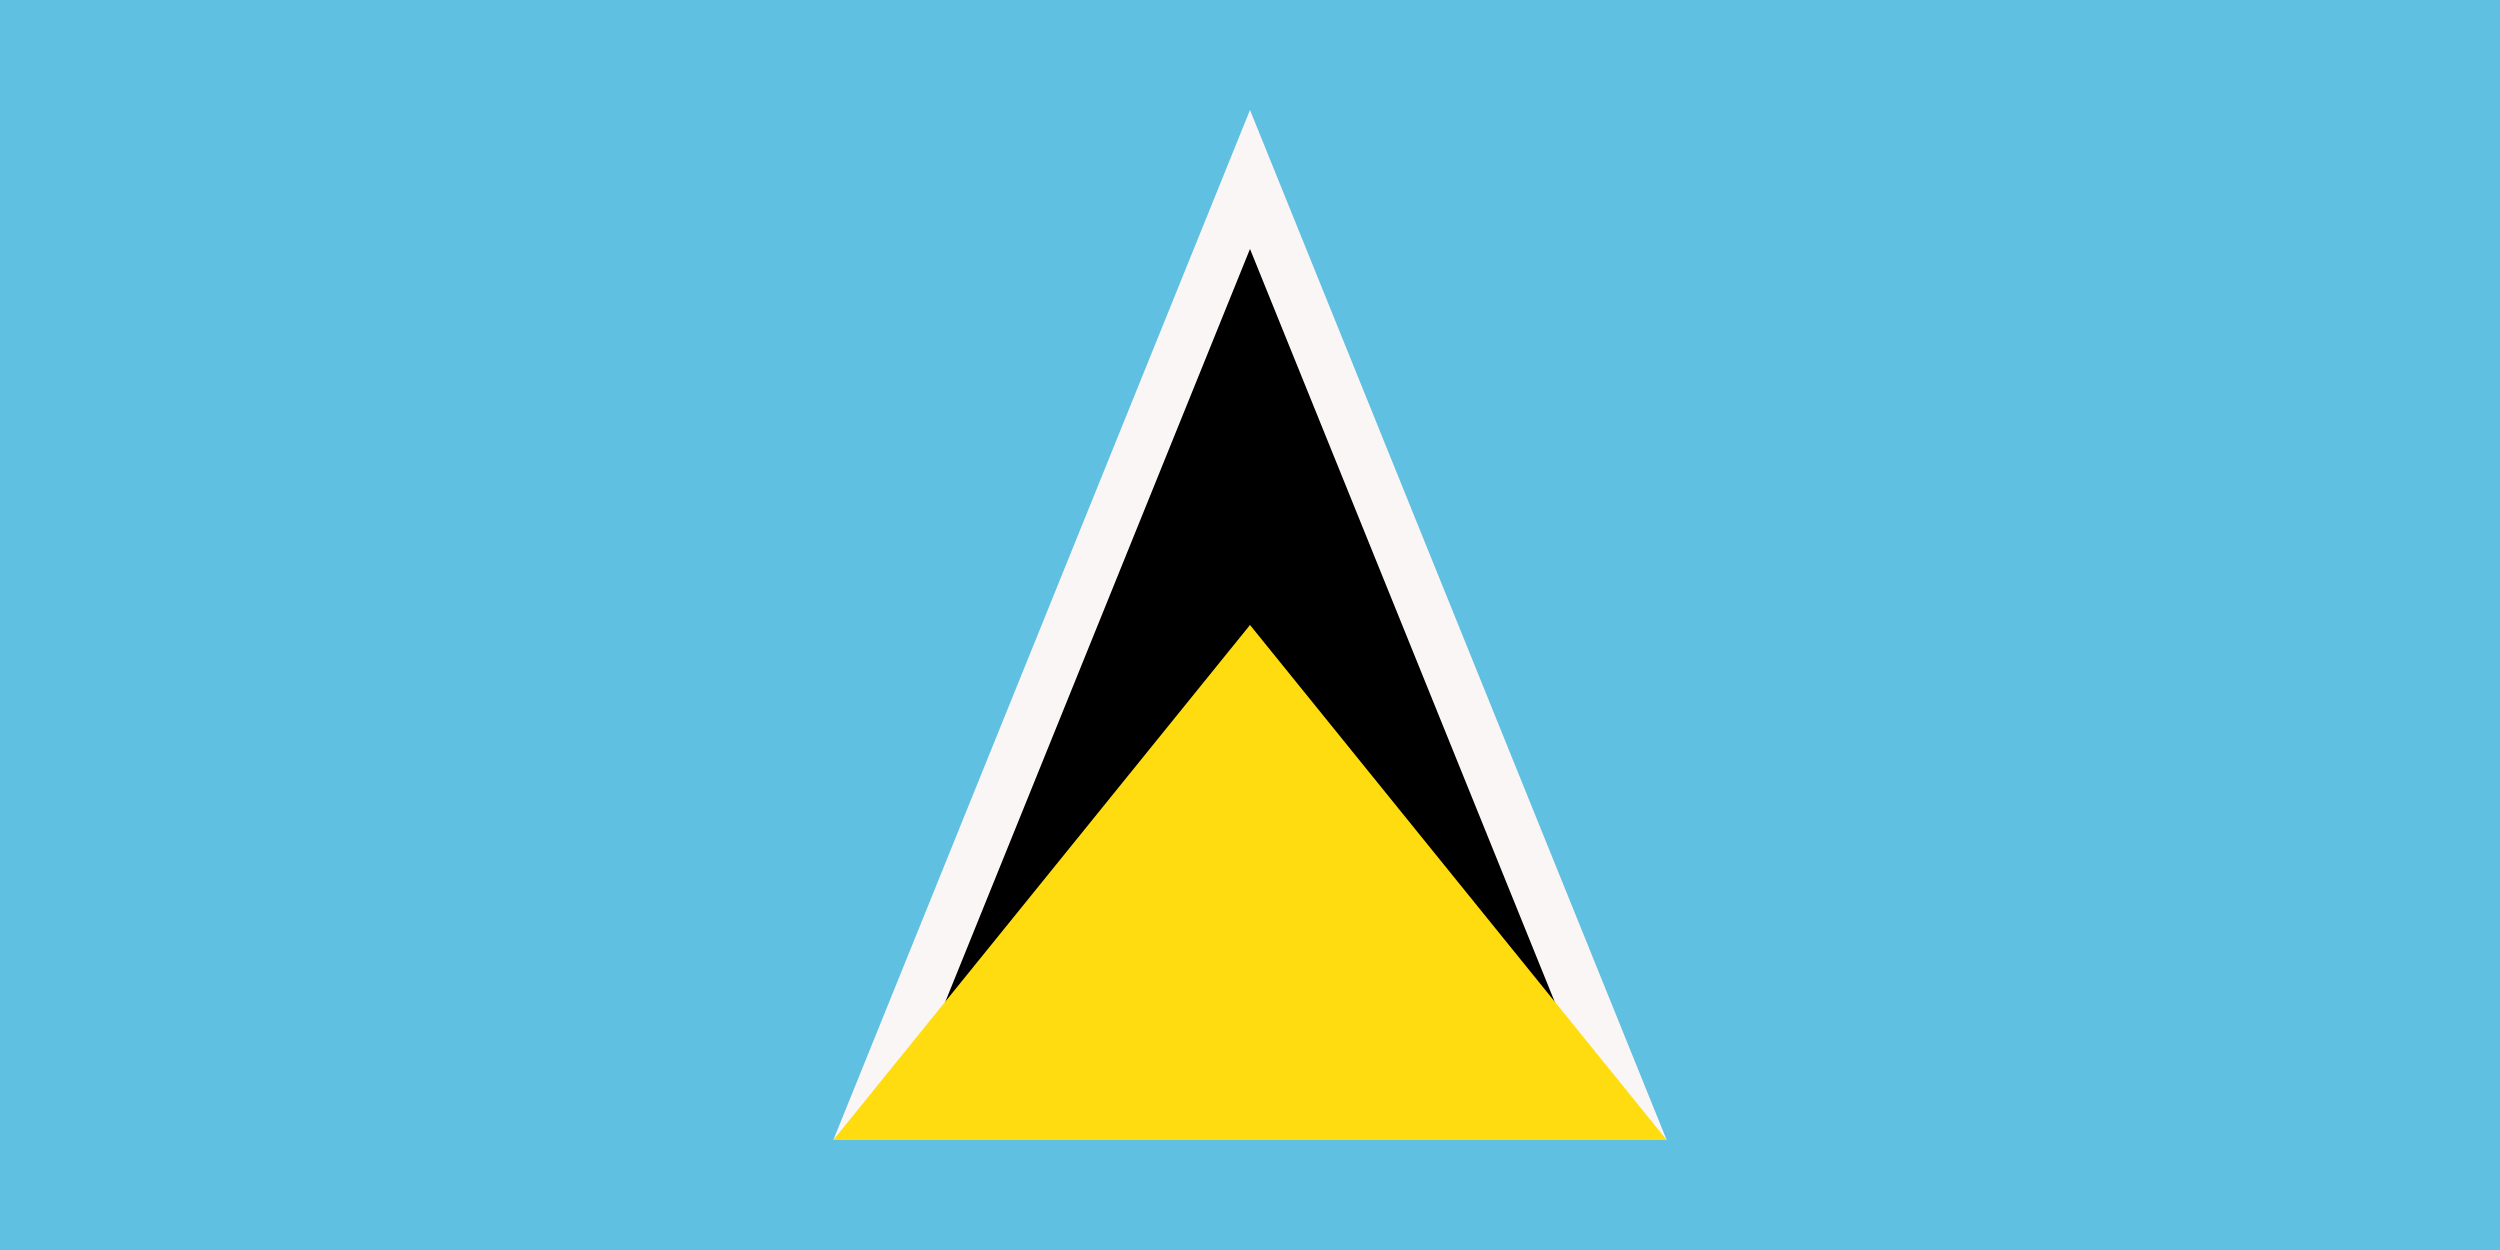 <svg xmlns="http://www.w3.org/2000/svg" width="1200" height="600" viewBox="0 0 12 6">
  <path fill="#60c0e2" d="M0 0h12v6H0z"/>
  <path fill="#faf6f5" d="m6 .528 2 4.944L6 5l-2 .472z"/>
  <path d="M6 1.195 7.54 5H4.46z"/>
  <path fill="#ffdc0f" d="m6 3 2 2.472H4z"/>
</svg>
